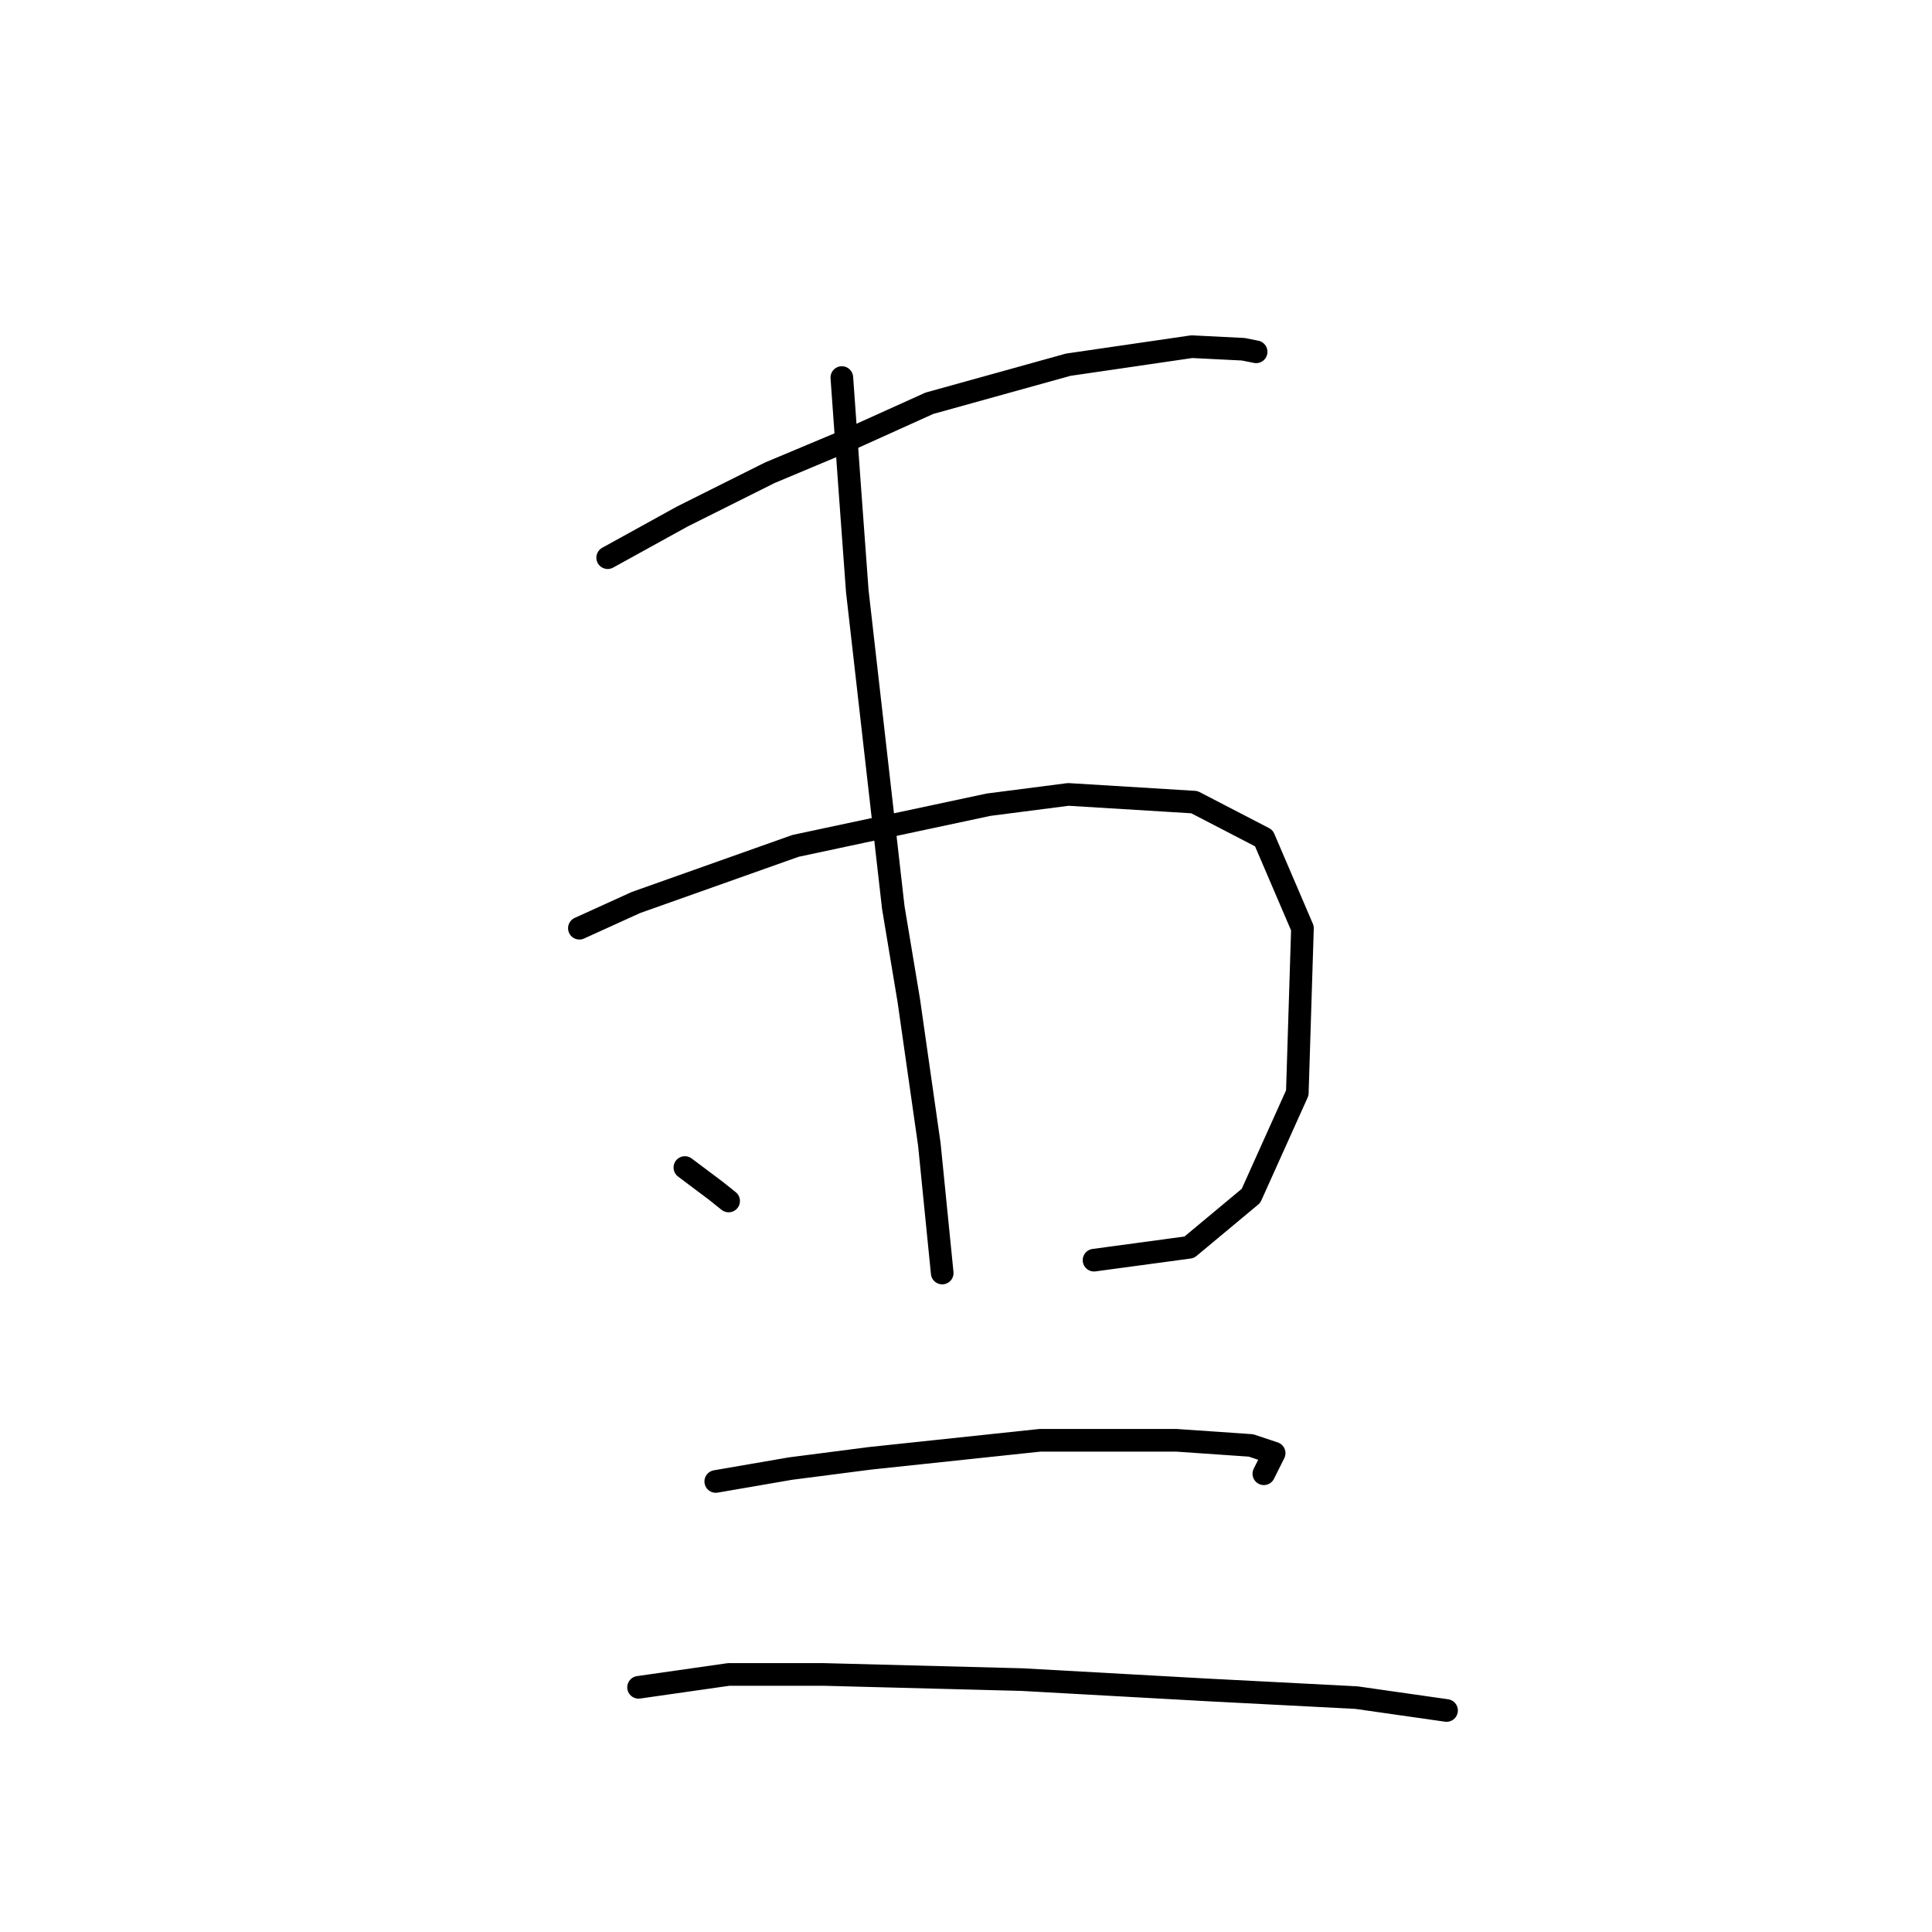 <?xml version="1.0" standalone="no"?>
    <svg width="256" height="256" xmlns="http://www.w3.org/2000/svg" version="1.1">
    <polyline stroke="black" stroke-width="3" stroke-linecap="round" fill="transparent" stroke-linejoin="round" points="80.521 73.895 90.409 68.44 102.002 62.643 112.572 58.211 123.142 53.437 141.554 48.323 157.92 45.936 164.74 46.277 166.444 46.618 166.444 46.618 " />
        <polyline stroke="black" stroke-width="3" stroke-linecap="round" fill="transparent" stroke-linejoin="round" points="76.77 122.994 84.272 119.584 105.412 112.083 130.984 106.628 141.554 105.264 158.261 106.287 167.467 111.06 172.582 122.994 171.9 144.816 165.762 158.454 157.579 165.274 144.964 166.979 144.964 166.979 " />
        <polyline stroke="black" stroke-width="3" stroke-linecap="round" fill="transparent" stroke-linejoin="round" points="111.549 50.027 112.572 64.348 113.595 78.328 118.368 120.266 120.414 132.541 123.142 151.635 124.847 168.683 124.847 168.683 " />
        <polyline stroke="black" stroke-width="3" stroke-linecap="round" fill="transparent" stroke-linejoin="round" points="90.75 154.704 94.842 157.773 96.546 159.136 96.546 159.136 " />
        <polyline stroke="black" stroke-width="3" stroke-linecap="round" fill="transparent" stroke-linejoin="round" points="94.842 196.302 104.73 194.597 115.3 193.233 137.803 190.846 147.691 190.846 155.874 190.846 165.762 191.528 168.831 192.551 167.467 195.279 167.467 195.279 " />
        <polyline stroke="black" stroke-width="3" stroke-linecap="round" fill="transparent" stroke-linejoin="round" points="84.613 223.579 96.546 221.874 109.162 221.874 135.417 222.556 159.966 223.92 179.742 224.943 191.676 226.648 191.676 226.648 " />
        </svg>